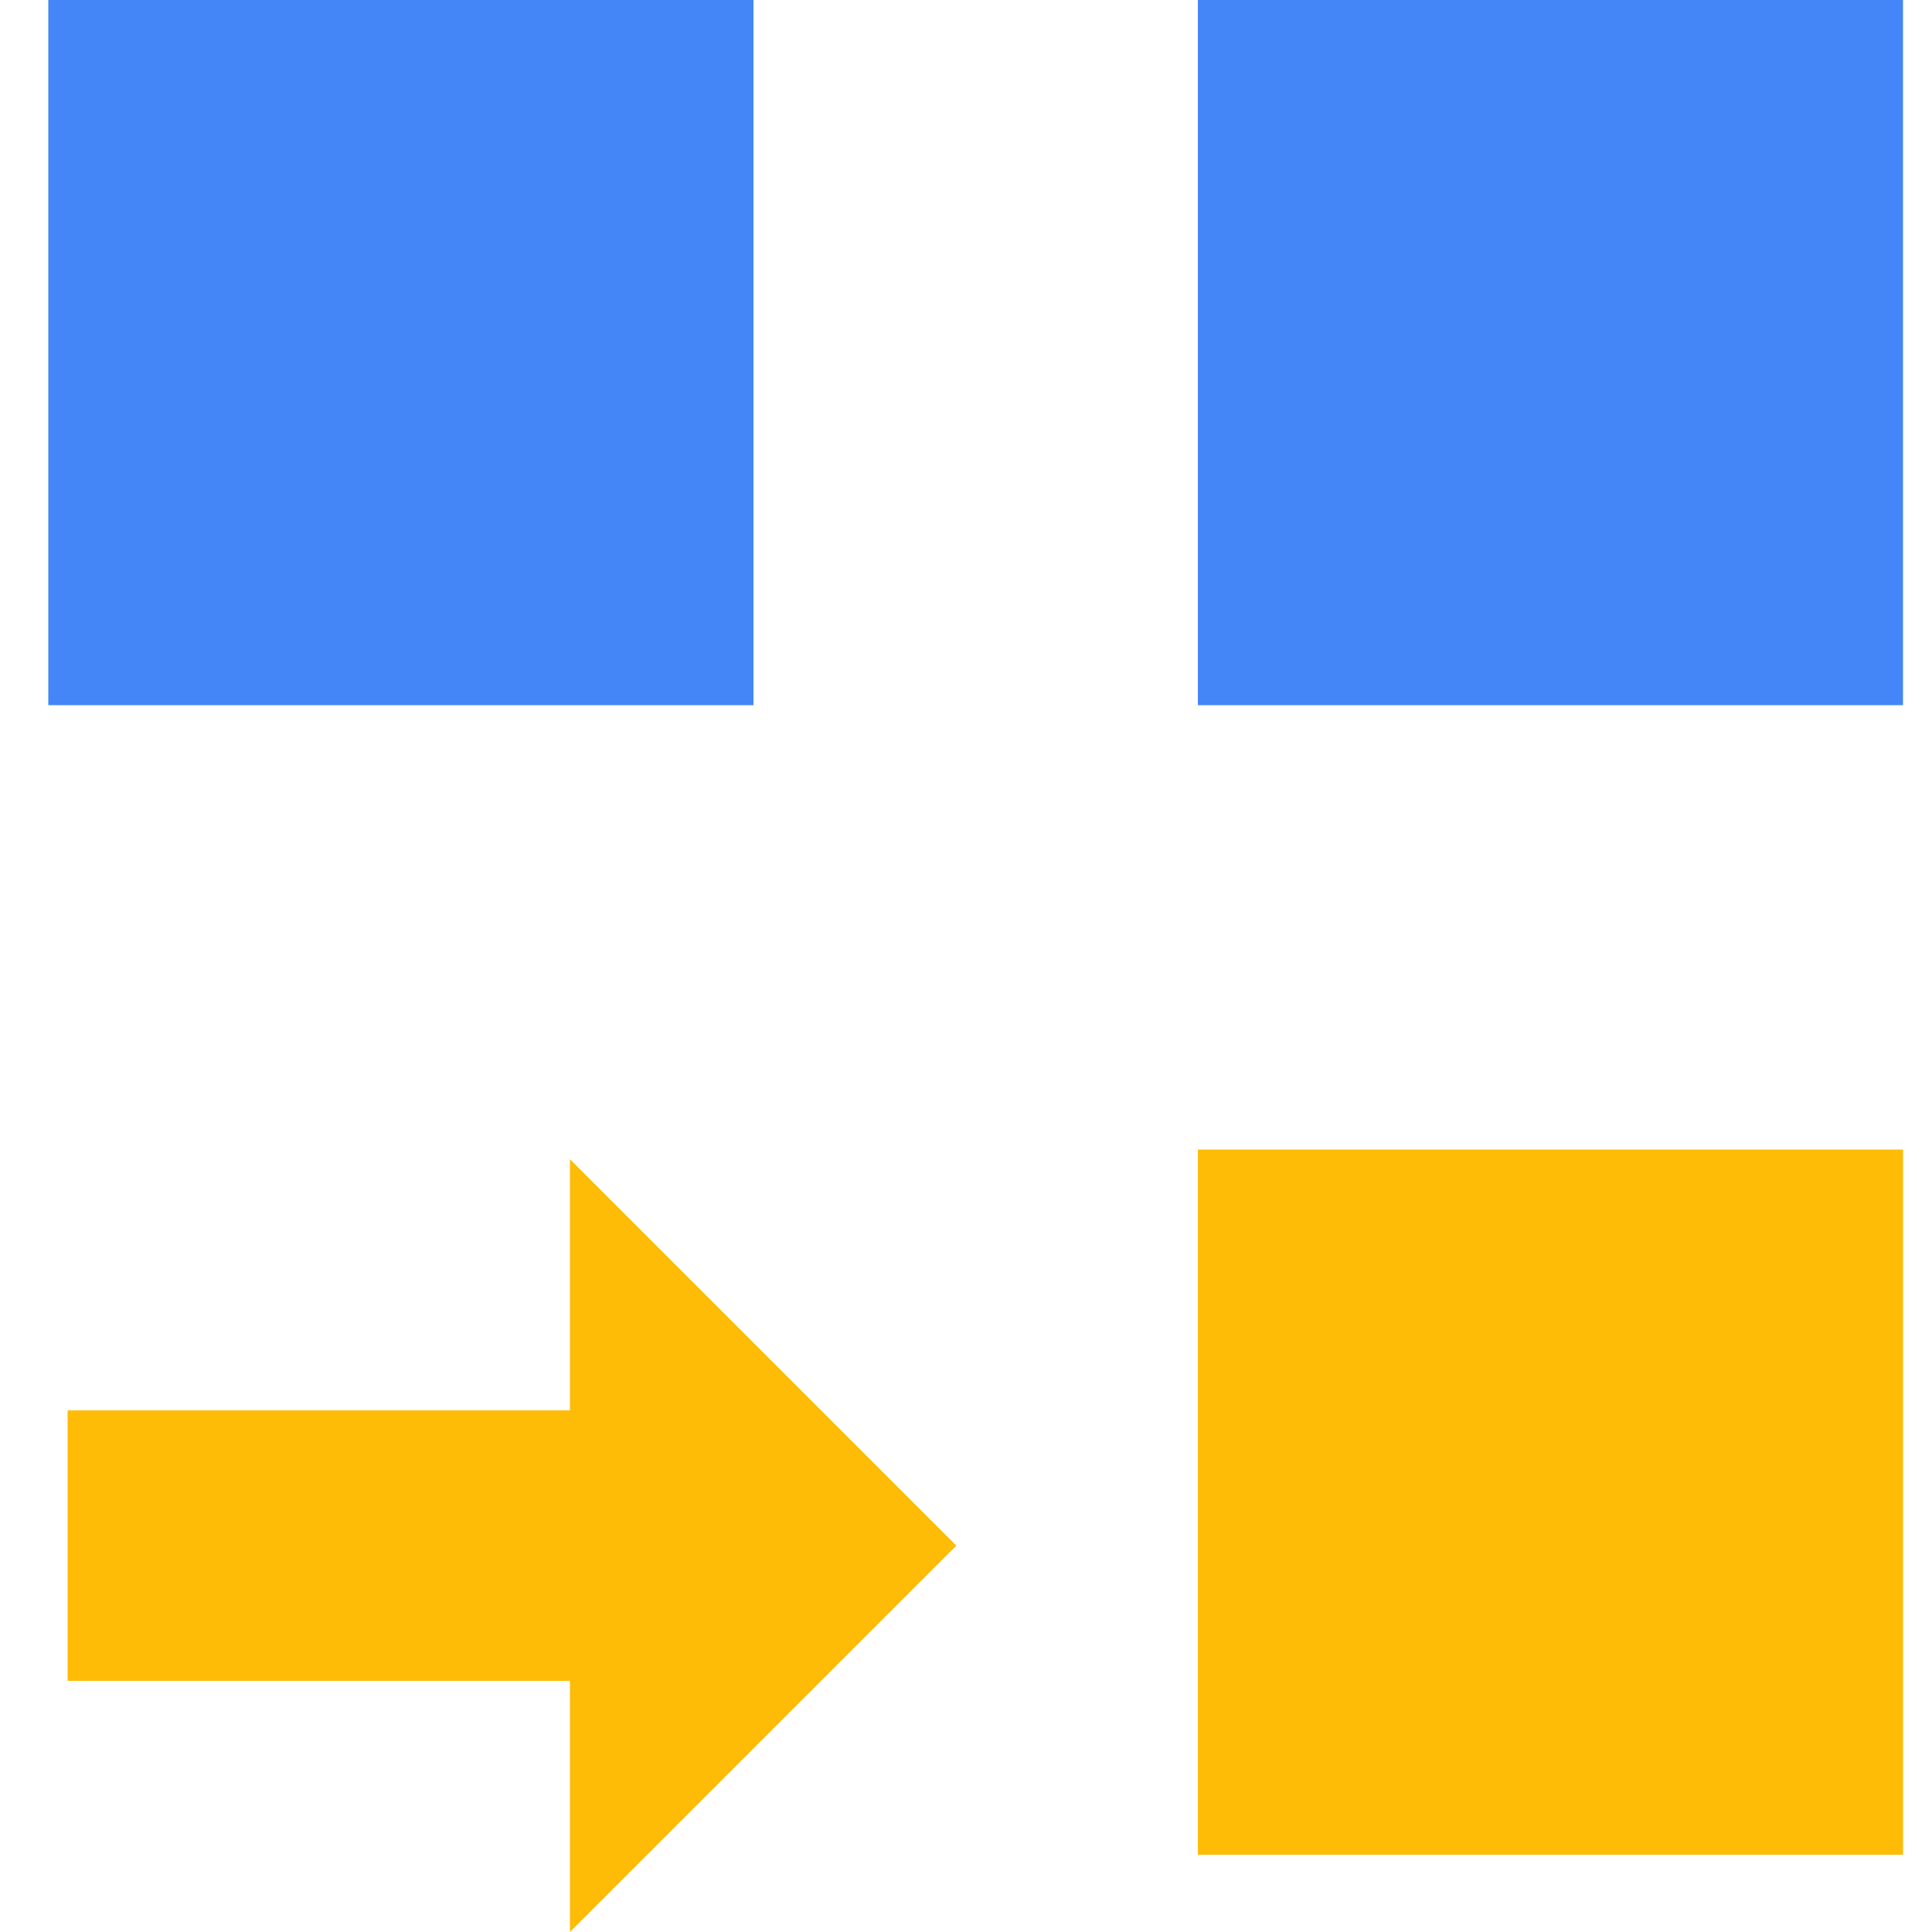 <?xml version="1.0" standalone="no"?><!DOCTYPE svg PUBLIC "-//W3C//DTD SVG 1.1//EN" "http://www.w3.org/Graphics/SVG/1.1/DTD/svg11.dtd"><svg class="icon" width="64px" height="64.00px" viewBox="0 0 1024 1024" version="1.1" xmlns="http://www.w3.org/2000/svg"><path d="M25.6 0h373.76v373.76H25.6zM634.88 0h373.76v373.76h-373.76z" fill="#4486F7" /><path d="M634.88 609.28h373.76v373.76h-373.76zM506.88 819.2l-204.8 204.8v-133.12H35.84v-143.36h266.24V614.4z" fill="#FEBC06" /></svg>